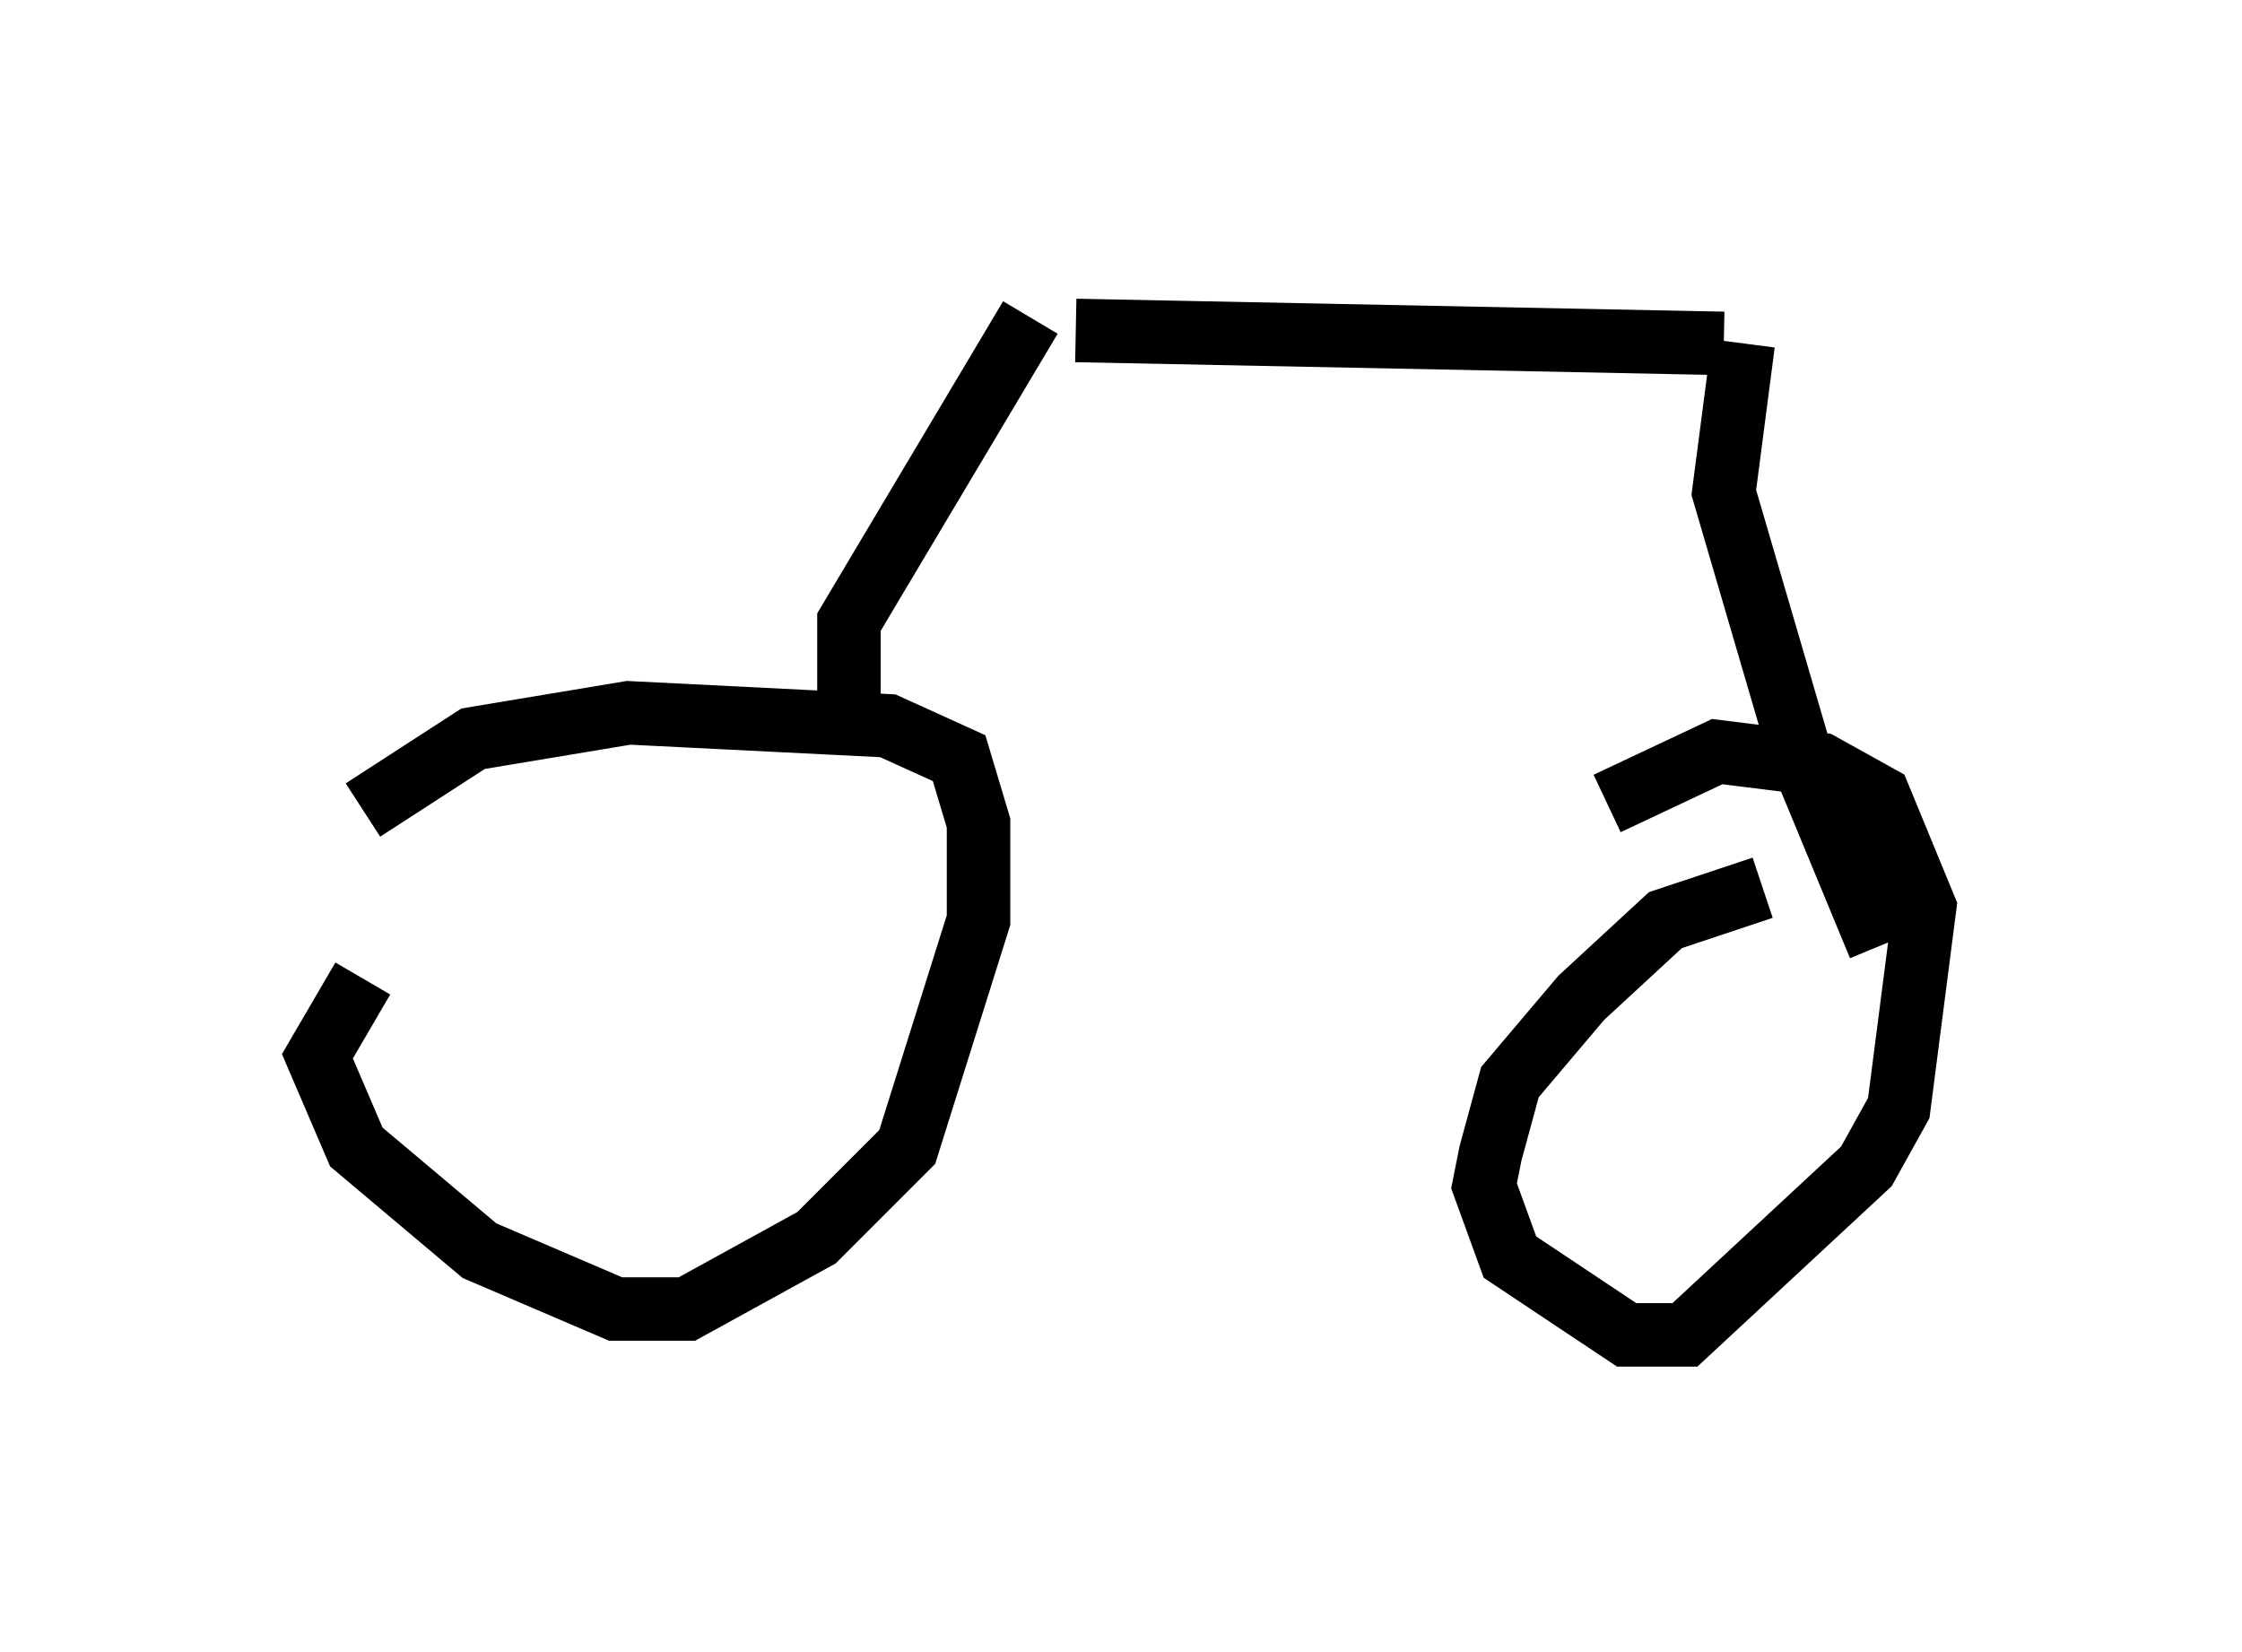 <?xml version="1.0" encoding="utf-8" ?>
<svg baseProfile="full" height="26.027" version="1.1" width="35.317" xmlns="http://www.w3.org/2000/svg" xmlns:ev="http://www.w3.org/2001/xml-events" xmlns:xlink="http://www.w3.org/1999/xlink"><defs /><rect fill="white" height="26.027" width="35.317" x="0" y="0" /><path d="M10.513, 12.35 m-4.798, 3.063 l-0.715, 1.225 0.613, 1.429 l1.94, 1.633 2.144, 0.919 l1.123, 0.0 2.042, -1.123 l1.429, -1.429 1.123, -3.573 l0.0, -1.531 -0.306, -1.021 l-1.123, -0.51 -4.083, -0.204 l-2.45, 0.408 -1.735, 1.123 m7.656, -1.429 l0.0, -1.531 2.858, -4.798 m0.715, 0.204 l10.208, 0.204 m0.306, 0.0 l-0.306, 2.348 1.225, 4.185 l1.225, 2.96 m-1.838, -0.919 l-1.531, 0.51 -1.327, 1.225 l-1.123, 1.327 -0.306, 1.123 l-0.102, 0.51 0.408, 1.123 l1.838, 1.225 0.919, 0.0 l2.858, -2.654 0.51, -0.919 l0.408, -3.165 -0.715, -1.735 l-0.919, -0.51 -1.633, -0.204 l-1.735, 0.817 " fill="none" stroke="black" stroke-width="1" /></svg>